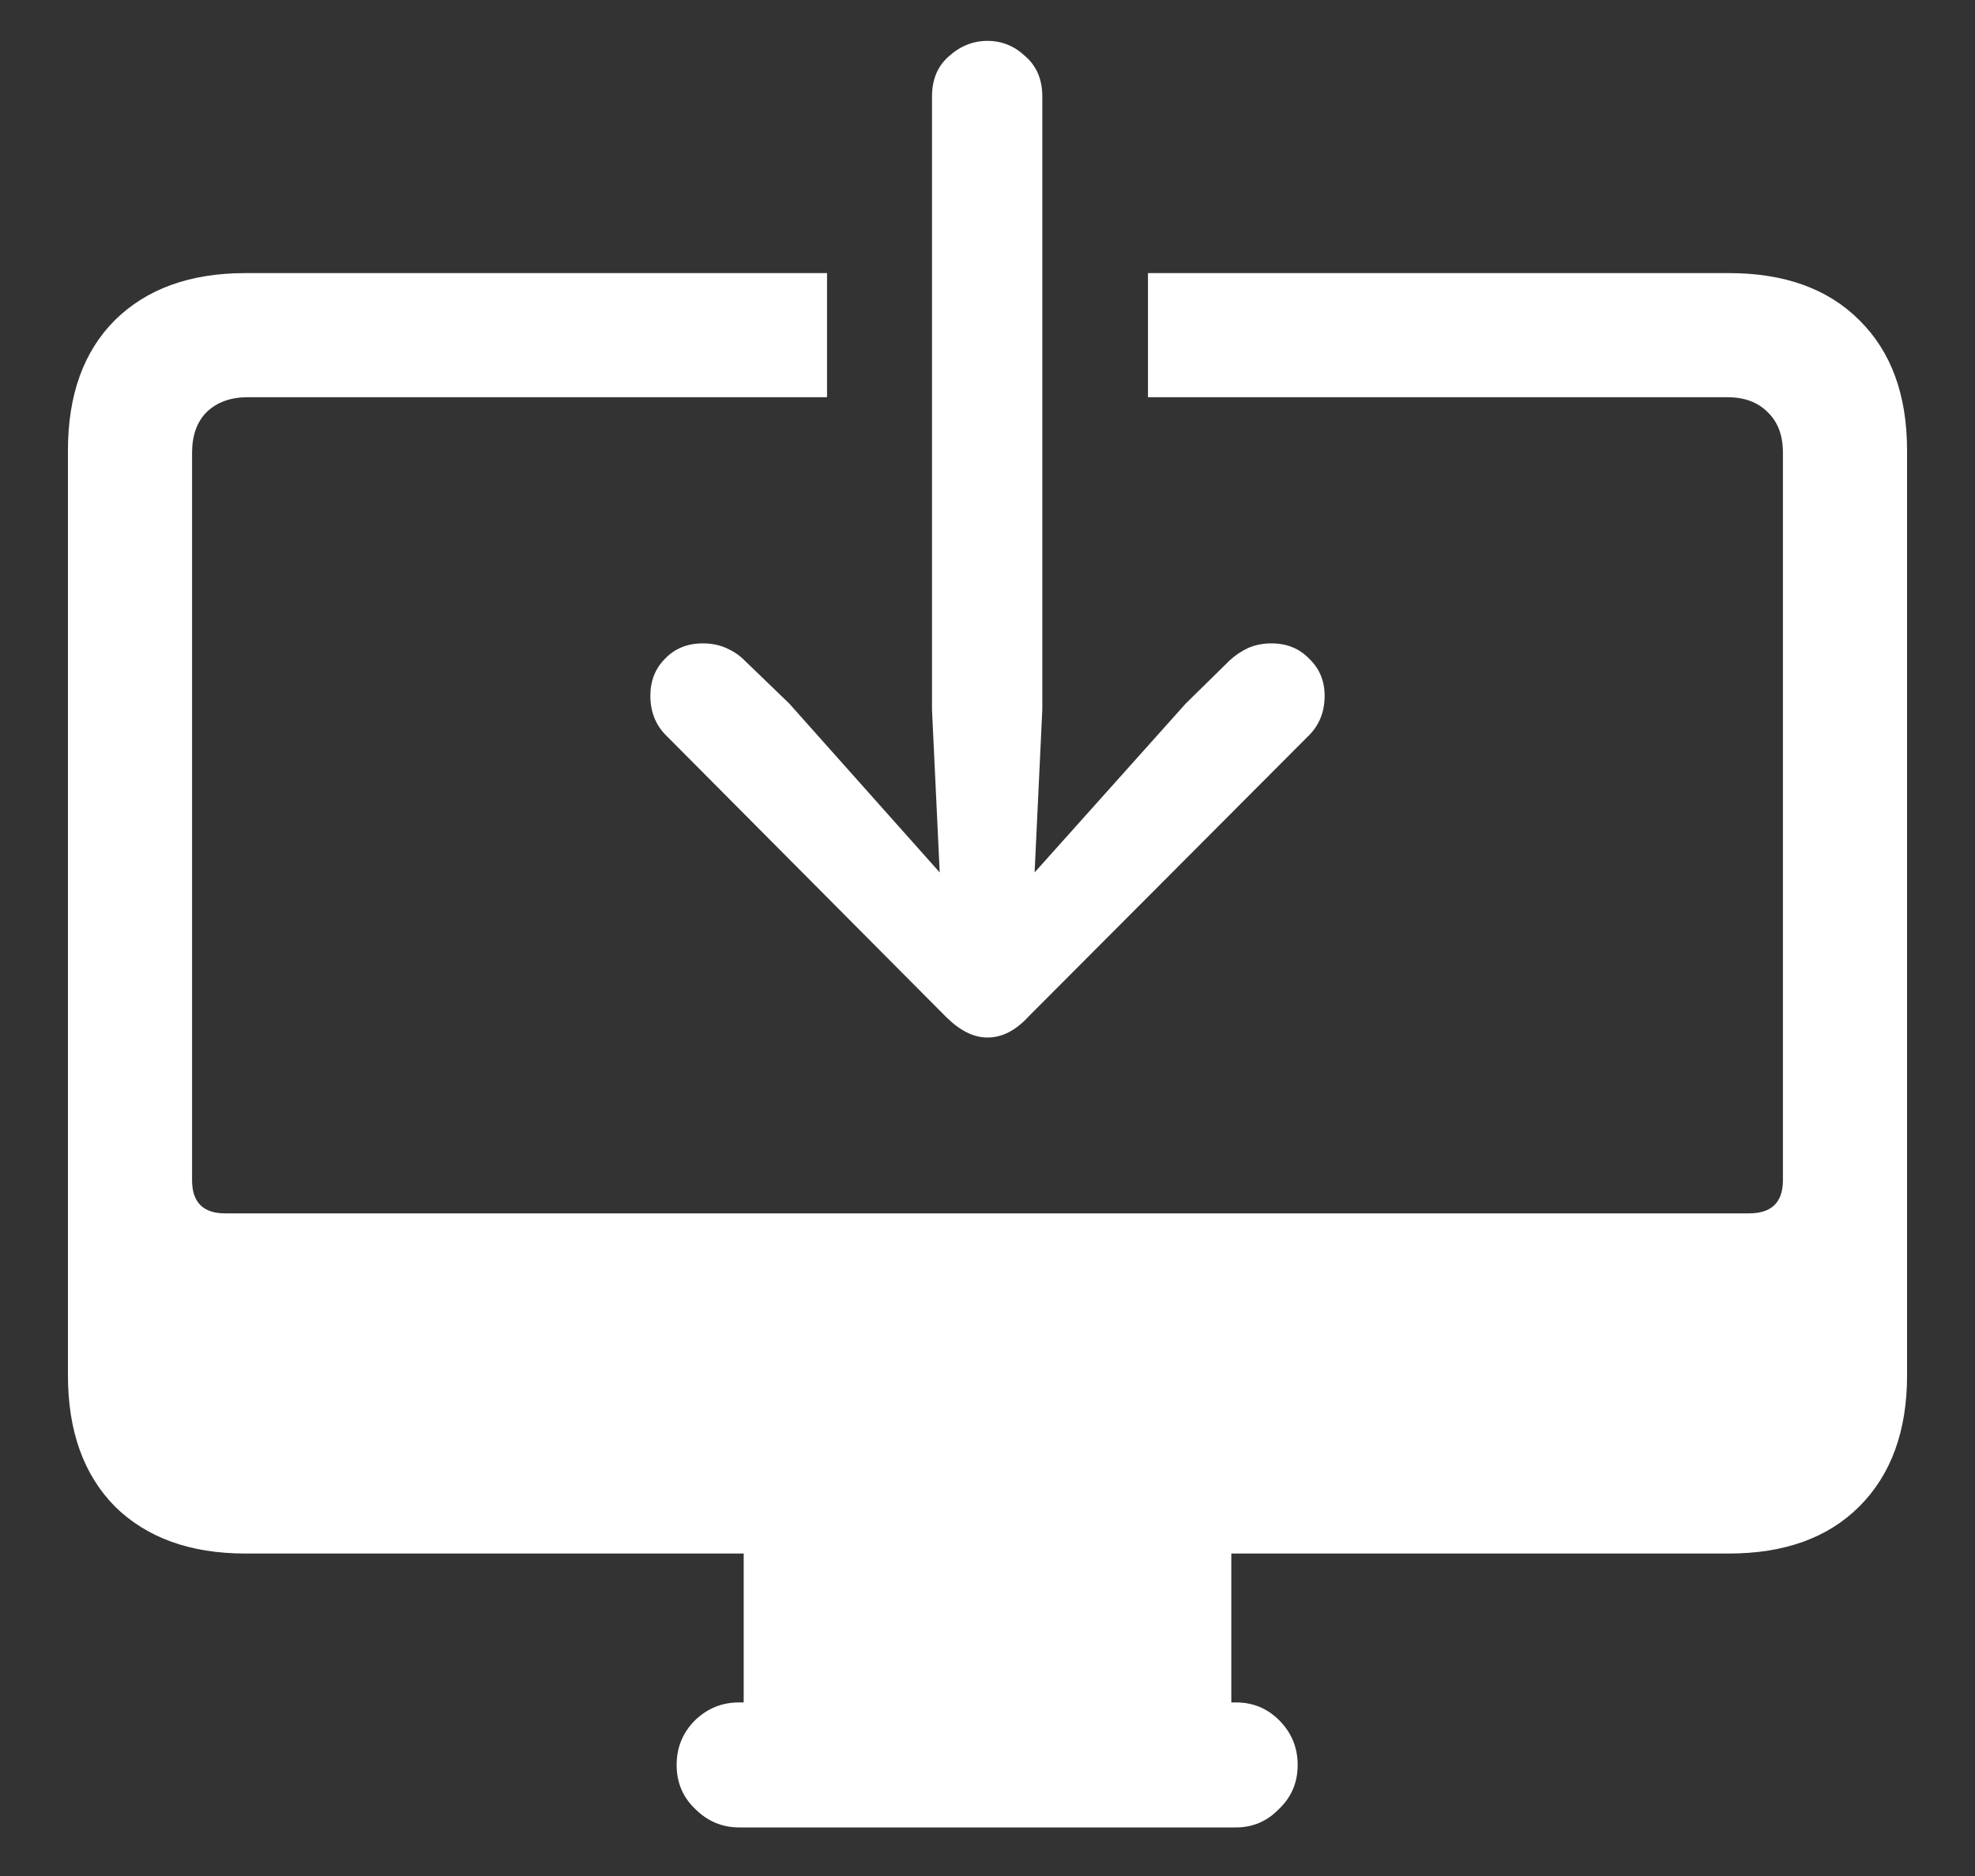 <svg width="20" height="19" viewBox="0 0 20 19" fill="none" xmlns="http://www.w3.org/2000/svg">
<rect x="0" y="0" width="20" height="19" fill="#333333" stroke="none"/>
<path d="M2.484 15.734H17.508C18.07 15.734 18.51 15.575 18.828 15.258C19.151 14.935 19.312 14.492 19.312 13.93V4.562C19.312 4 19.151 3.56 18.828 3.242C18.51 2.924 18.07 2.766 17.508 2.766H11.625V4.023H17.492C17.664 4.023 17.799 4.073 17.898 4.172C18.003 4.271 18.055 4.409 18.055 4.586V11.953C18.055 12.177 17.94 12.289 17.711 12.289H2.281C2.057 12.289 1.945 12.177 1.945 11.953V4.586C1.945 4.409 1.995 4.271 2.094 4.172C2.198 4.073 2.336 4.023 2.508 4.023H8.375V2.766H2.484C1.927 2.766 1.487 2.924 1.164 3.242C0.846 3.56 0.688 4 0.688 4.562V13.93C0.688 14.492 0.846 14.935 1.164 15.258C1.487 15.575 1.927 15.734 2.484 15.734ZM7.531 17.594H12.469V15.633H7.531V17.594ZM7.484 18.508H12.516C12.688 18.508 12.833 18.445 12.953 18.32C13.078 18.201 13.141 18.052 13.141 17.875C13.141 17.698 13.078 17.547 12.953 17.422C12.833 17.302 12.688 17.242 12.516 17.242H7.484C7.312 17.242 7.164 17.302 7.039 17.422C6.914 17.547 6.852 17.698 6.852 17.875C6.852 18.052 6.914 18.201 7.039 18.32C7.164 18.445 7.312 18.508 7.484 18.508ZM9.438 0.977V7.188L9.516 8.836L7.992 7.125L7.539 6.688C7.487 6.635 7.424 6.594 7.352 6.562C7.279 6.531 7.201 6.516 7.117 6.516C6.961 6.516 6.833 6.568 6.734 6.672C6.635 6.771 6.586 6.896 6.586 7.047C6.586 7.214 6.643 7.352 6.758 7.461L9.578 10.297C9.719 10.438 9.859 10.508 10 10.508C10.146 10.508 10.284 10.438 10.414 10.297L13.242 7.461C13.357 7.352 13.414 7.214 13.414 7.047C13.414 6.896 13.362 6.771 13.258 6.672C13.159 6.568 13.031 6.516 12.875 6.516C12.792 6.516 12.713 6.531 12.641 6.562C12.573 6.594 12.51 6.635 12.453 6.688L12.008 7.125L10.477 8.836L10.555 7.188V0.977C10.555 0.805 10.497 0.669 10.383 0.57C10.273 0.466 10.146 0.414 10 0.414C9.854 0.414 9.724 0.466 9.609 0.57C9.495 0.669 9.438 0.805 9.438 0.977Z" fill="white"/>
</svg>
